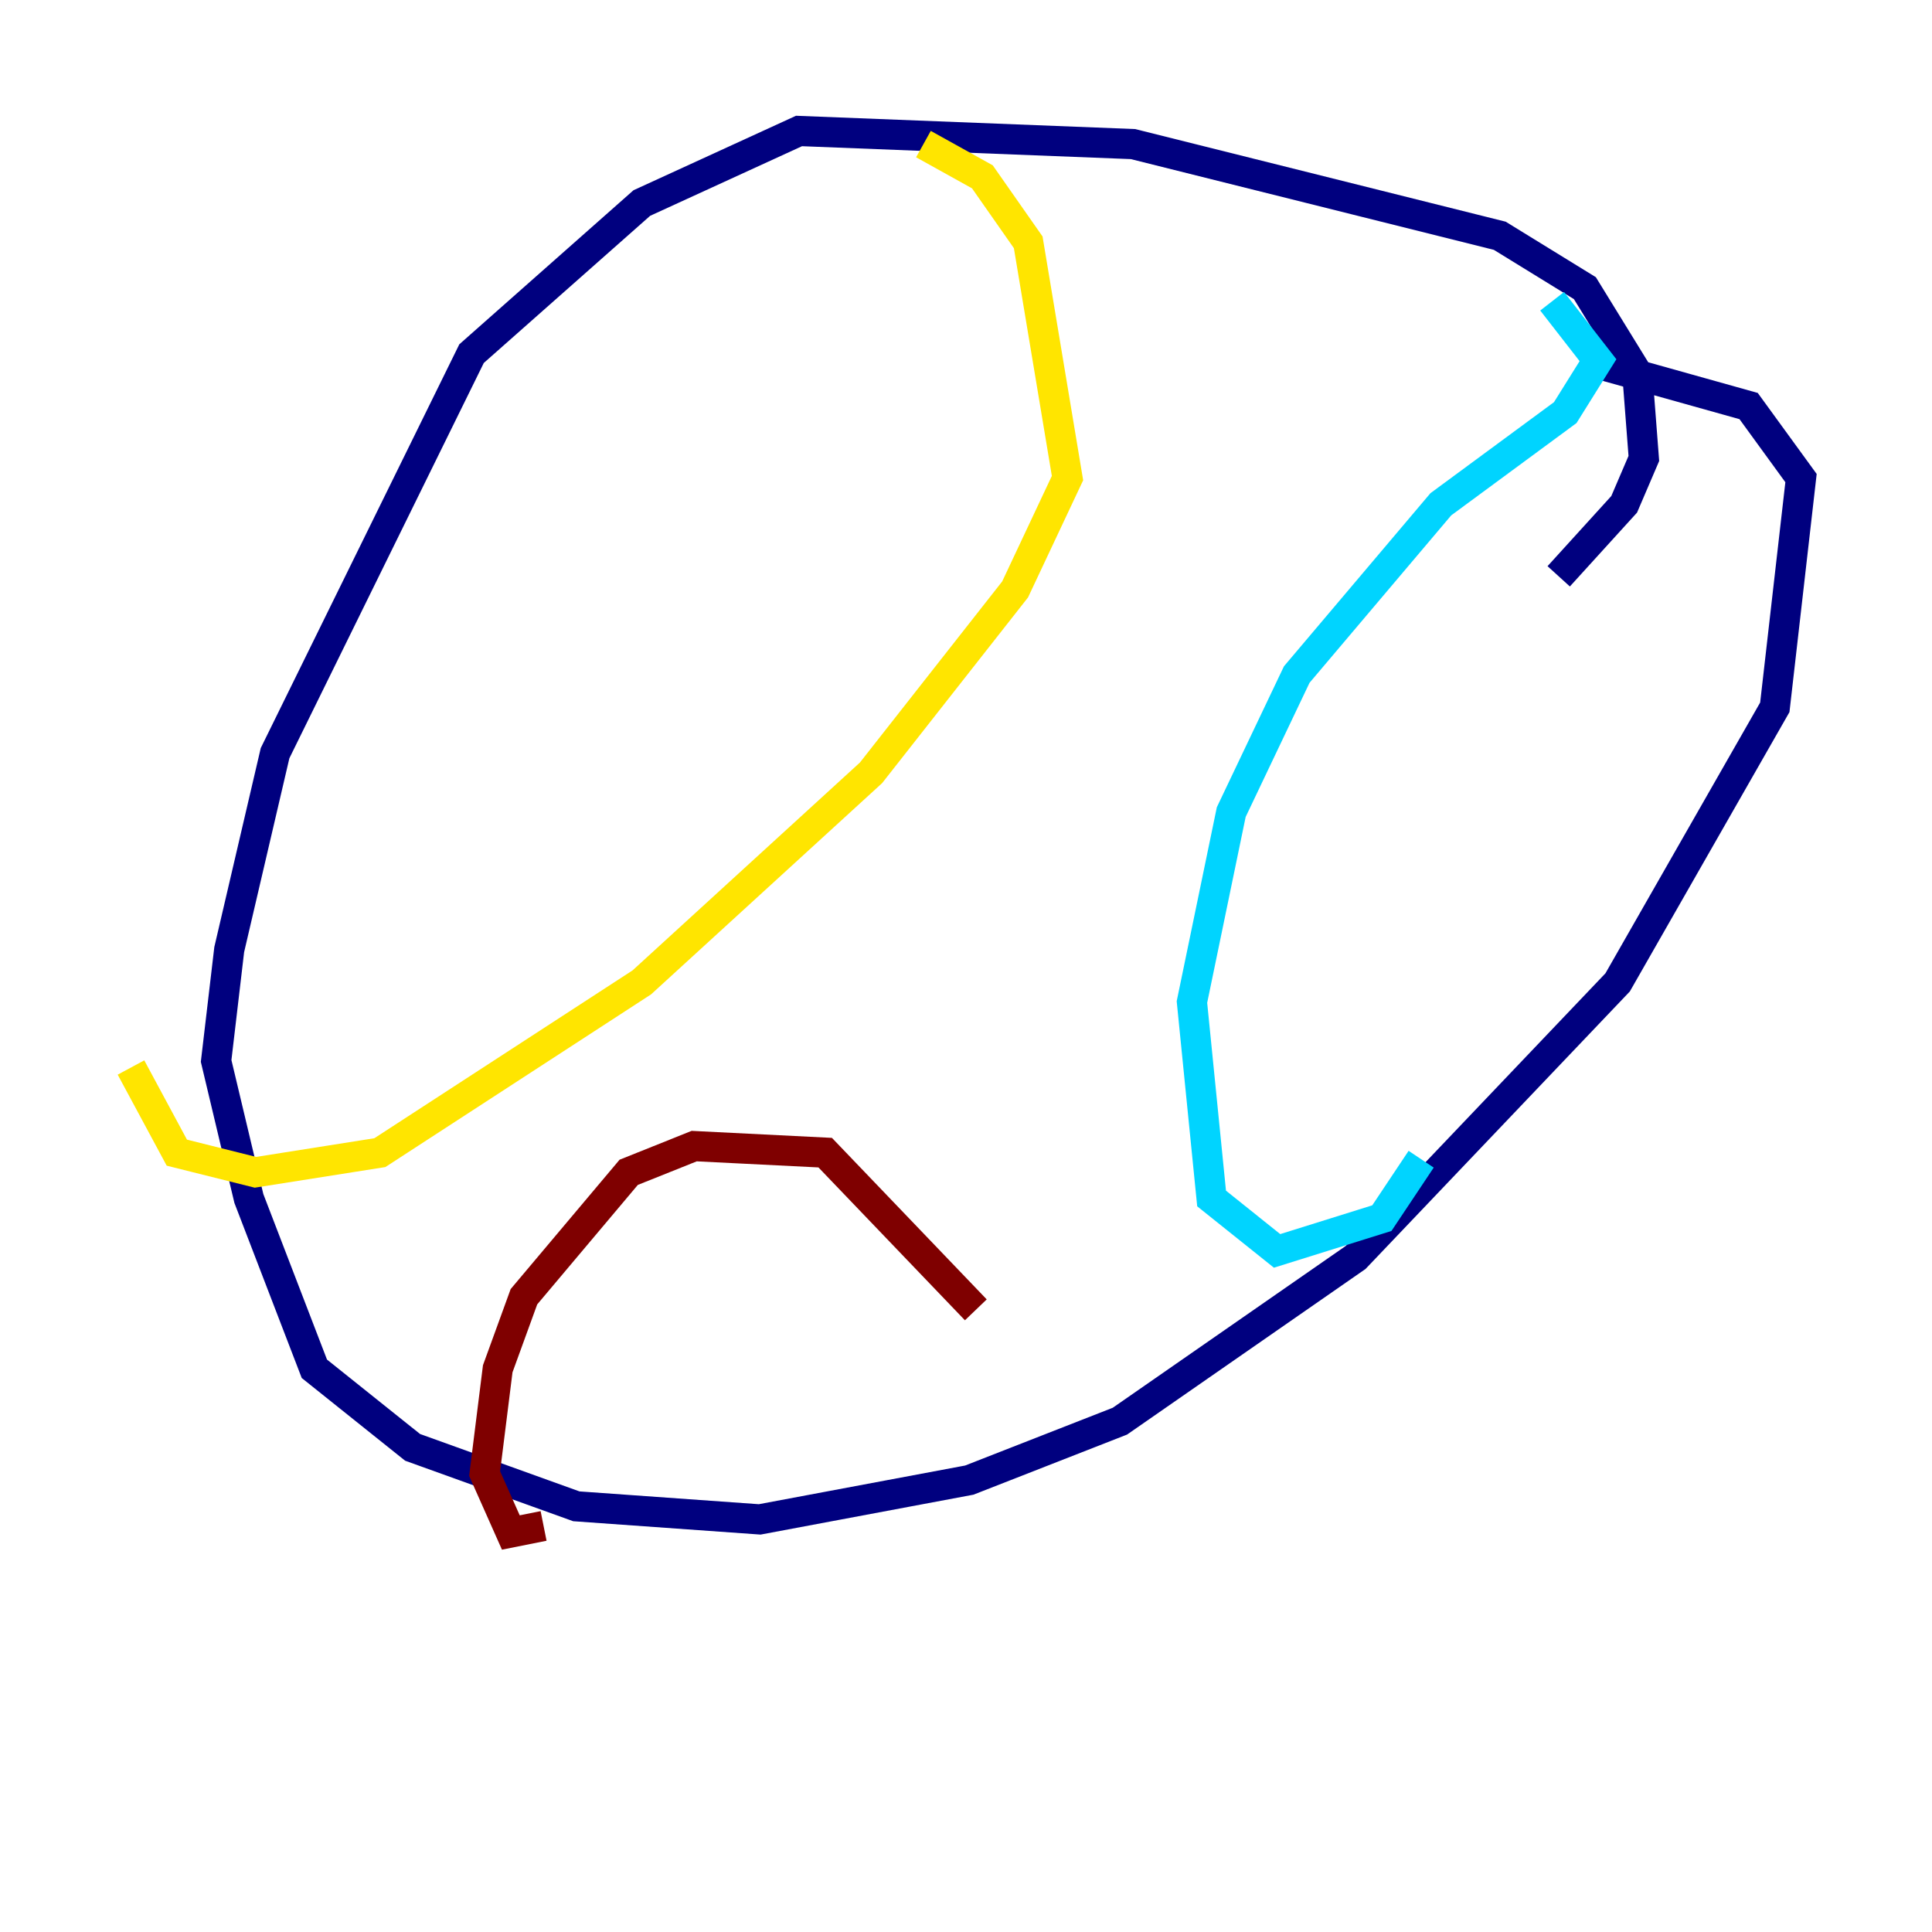 <?xml version="1.0" encoding="utf-8" ?>
<svg baseProfile="tiny" height="128" version="1.2" viewBox="0,0,128,128" width="128" xmlns="http://www.w3.org/2000/svg" xmlns:ev="http://www.w3.org/2001/xml-events" xmlns:xlink="http://www.w3.org/1999/xlink"><defs /><polyline fill="none" points="103.268,38.183 107.607,33.41 108.909,30.373 108.475,24.732 105.003,19.091 99.363,15.62 75.064,9.546 52.936,8.678 42.522,13.451 31.241,23.43 18.224,49.898 15.186,62.915 14.319,70.291 16.488,79.403 20.827,90.685 27.336,95.891 38.183,99.797 50.332,100.664 64.217,98.061 74.197,94.156 89.817,83.308 107.173,65.085 117.586,46.861 119.322,31.675 115.851,26.902 105.003,23.864" stroke="#00007f" stroke-width="2" /><polyline fill="none" points="102.834,19.959 105.871,23.864 103.702,27.336 95.458,33.41 85.912,44.691 81.573,53.803 78.969,66.386 80.271,79.403 84.61,82.875 91.552,80.705 94.156,76.8" stroke="#00d4ff" stroke-width="2" /><polyline fill="none" points="61.18,9.546 65.085,11.715 68.122,16.054 70.725,31.675 67.254,39.051 57.709,51.2 42.522,65.085 25.166,76.366 16.922,77.668 11.715,76.366 8.678,70.725" stroke="#ffe500" stroke-width="2" /><polyline fill="none" points="64.651,86.78 54.671,76.366 45.993,75.932 41.654,77.668 34.712,85.912 32.976,90.685 32.108,97.627 33.844,101.532 36.014,101.098" stroke="#7f0000" stroke-width="2" /></svg>